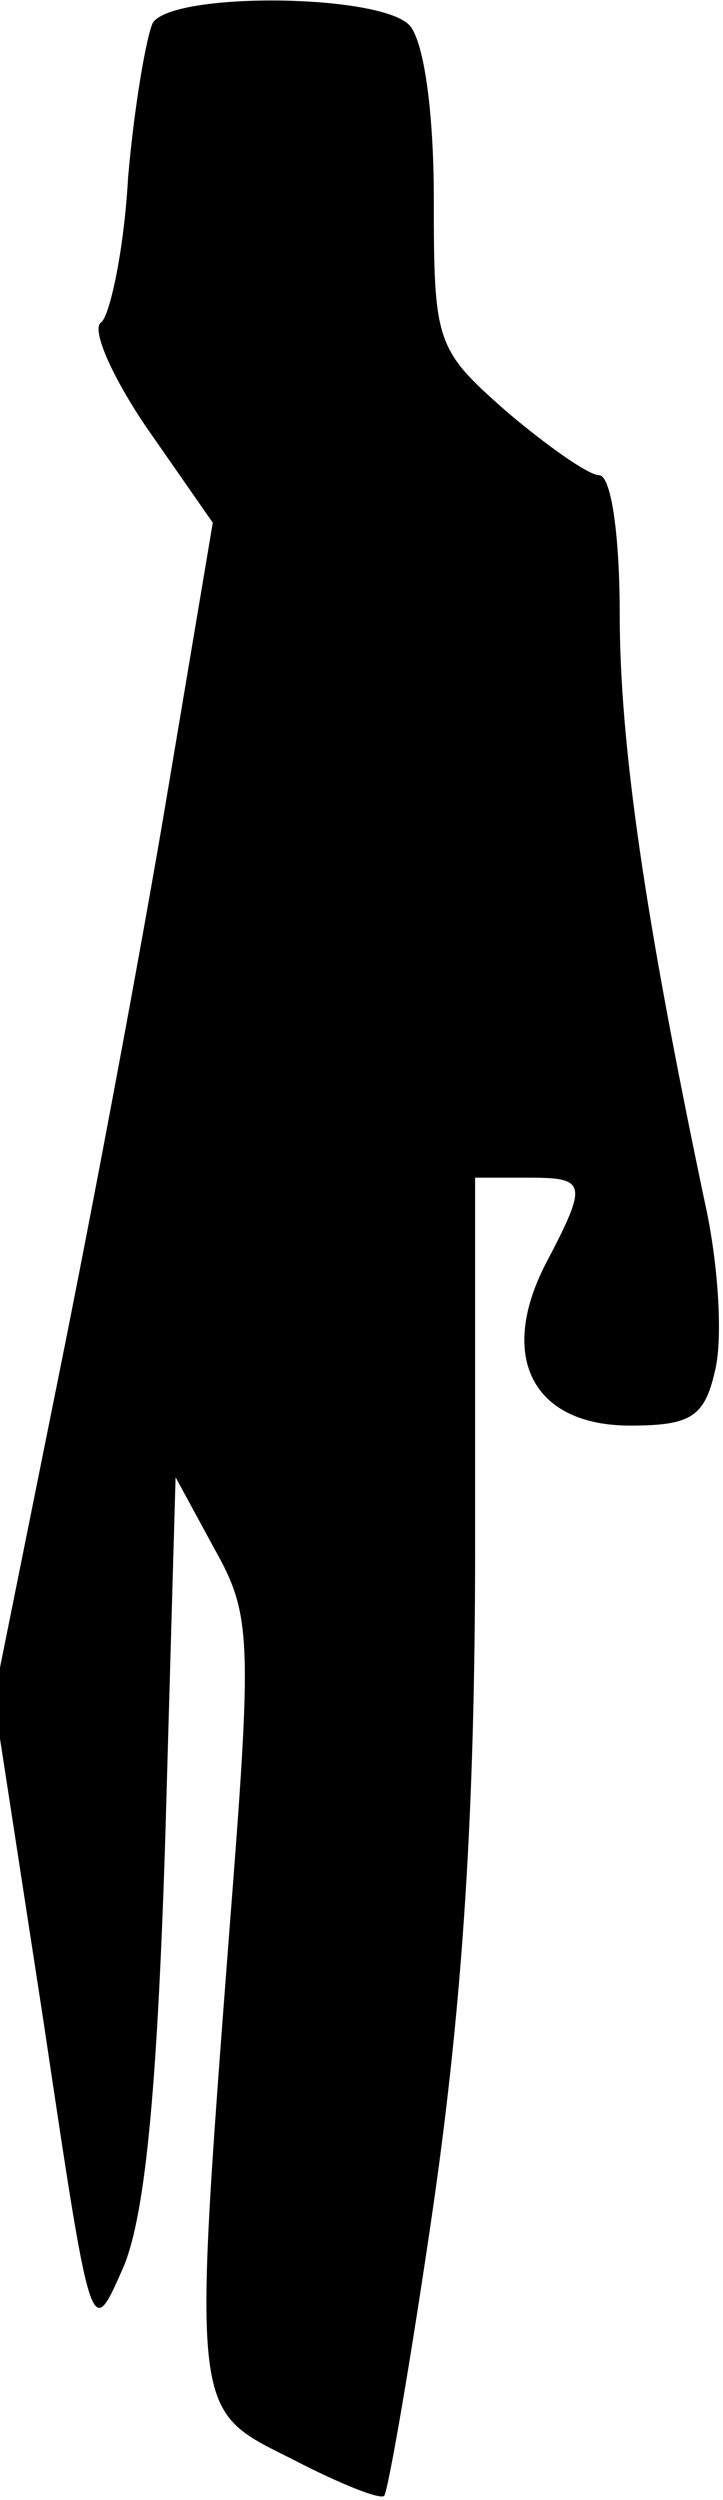 <?xml version="1.0" standalone="no"?>
<!DOCTYPE svg PUBLIC "-//W3C//DTD SVG 20010904//EN"
 "http://www.w3.org/TR/2001/REC-SVG-20010904/DTD/svg10.dtd">
<svg version="1.0" xmlns="http://www.w3.org/2000/svg"
 width="35pt" height="121pt" viewBox="0 0 35 121"
 preserveAspectRatio="xMidYMid meet">
<g transform="translate(0,121) scale(0.1,-0.1)"
fill="#000000" stroke="none">
<path fill="#000000" stroke="none" d="M74 1199 c-3 -6 -9 -40 -12 -75 -2 -36
-9 -67 -13 -70 -5 -3 5 -26 22 -51 l32 -46 -22 -131 c-12 -72 -36 -200 -53
-284 l-31 -154 24 -156 c23 -154 23 -155 38 -121 11 24 17 84 21 209 l5 175
19 -35 c18 -32 18 -44 7 -185 -18 -236 -18 -231 30 -255 23 -12 43 -20 45 -18
2 3 13 66 24 142 14 98 20 189 20 317 l0 179 25 0 c29 0 30 -2 9 -42 -23 -45
-6 -78 41 -78 29 0 36 4 41 26 4 15 2 52 -5 83 -29 138 -41 221 -41 284 0 37
-4 67 -10 67 -5 0 -25 14 -45 31 -34 30 -35 33 -35 103 0 43 -5 77 -12 84 -15
15 -114 16 -124 1z"/>
</g>
</svg>
